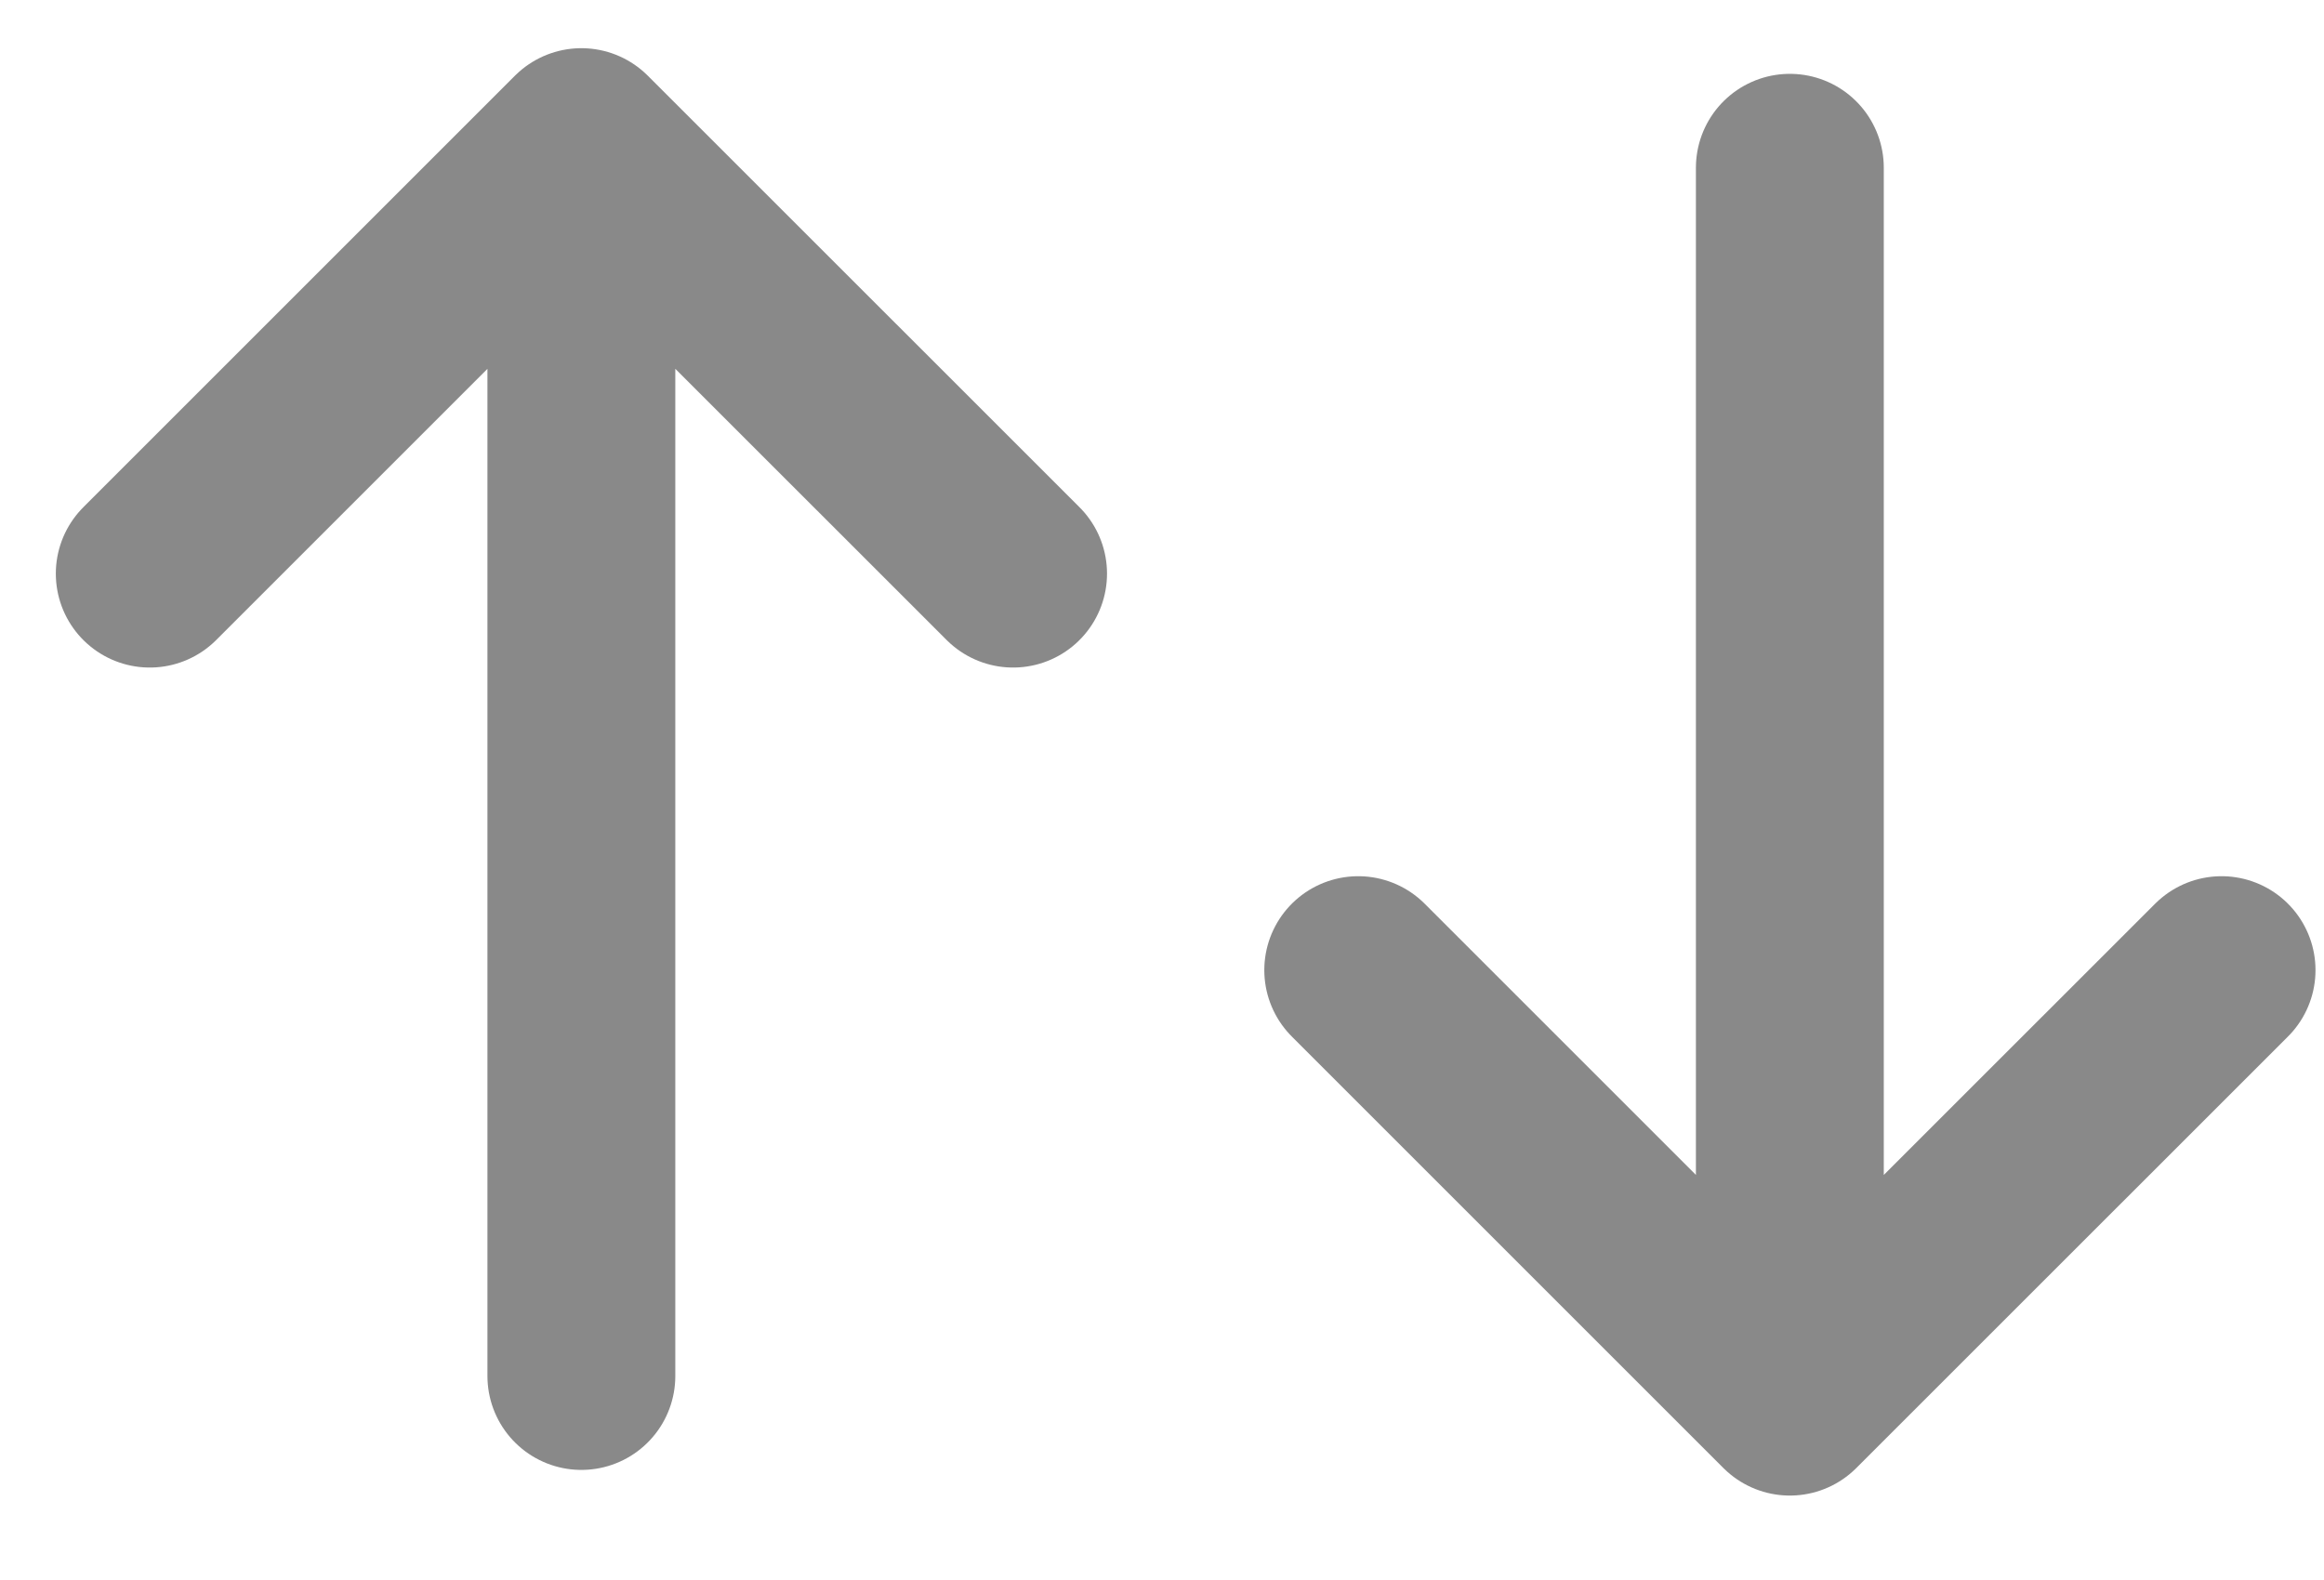 <svg width="25" height="17" viewBox="0 0 25 17" fill="none" xmlns="http://www.w3.org/2000/svg">
<path d="M6.254 14.805L6.254 1.529M6.254 1.529L10.898 6.172M6.254 1.529L1.611 6.172" stroke="#898989" stroke-width="2.021" stroke-linecap="round" stroke-linejoin="round"/>
<path d="M19.254 1.805L19.254 15.081M19.254 15.081L14.611 10.438M19.254 15.081L23.898 10.438" stroke="#898989" stroke-width="2.021" stroke-linecap="round" stroke-linejoin="round"/>
</svg>
